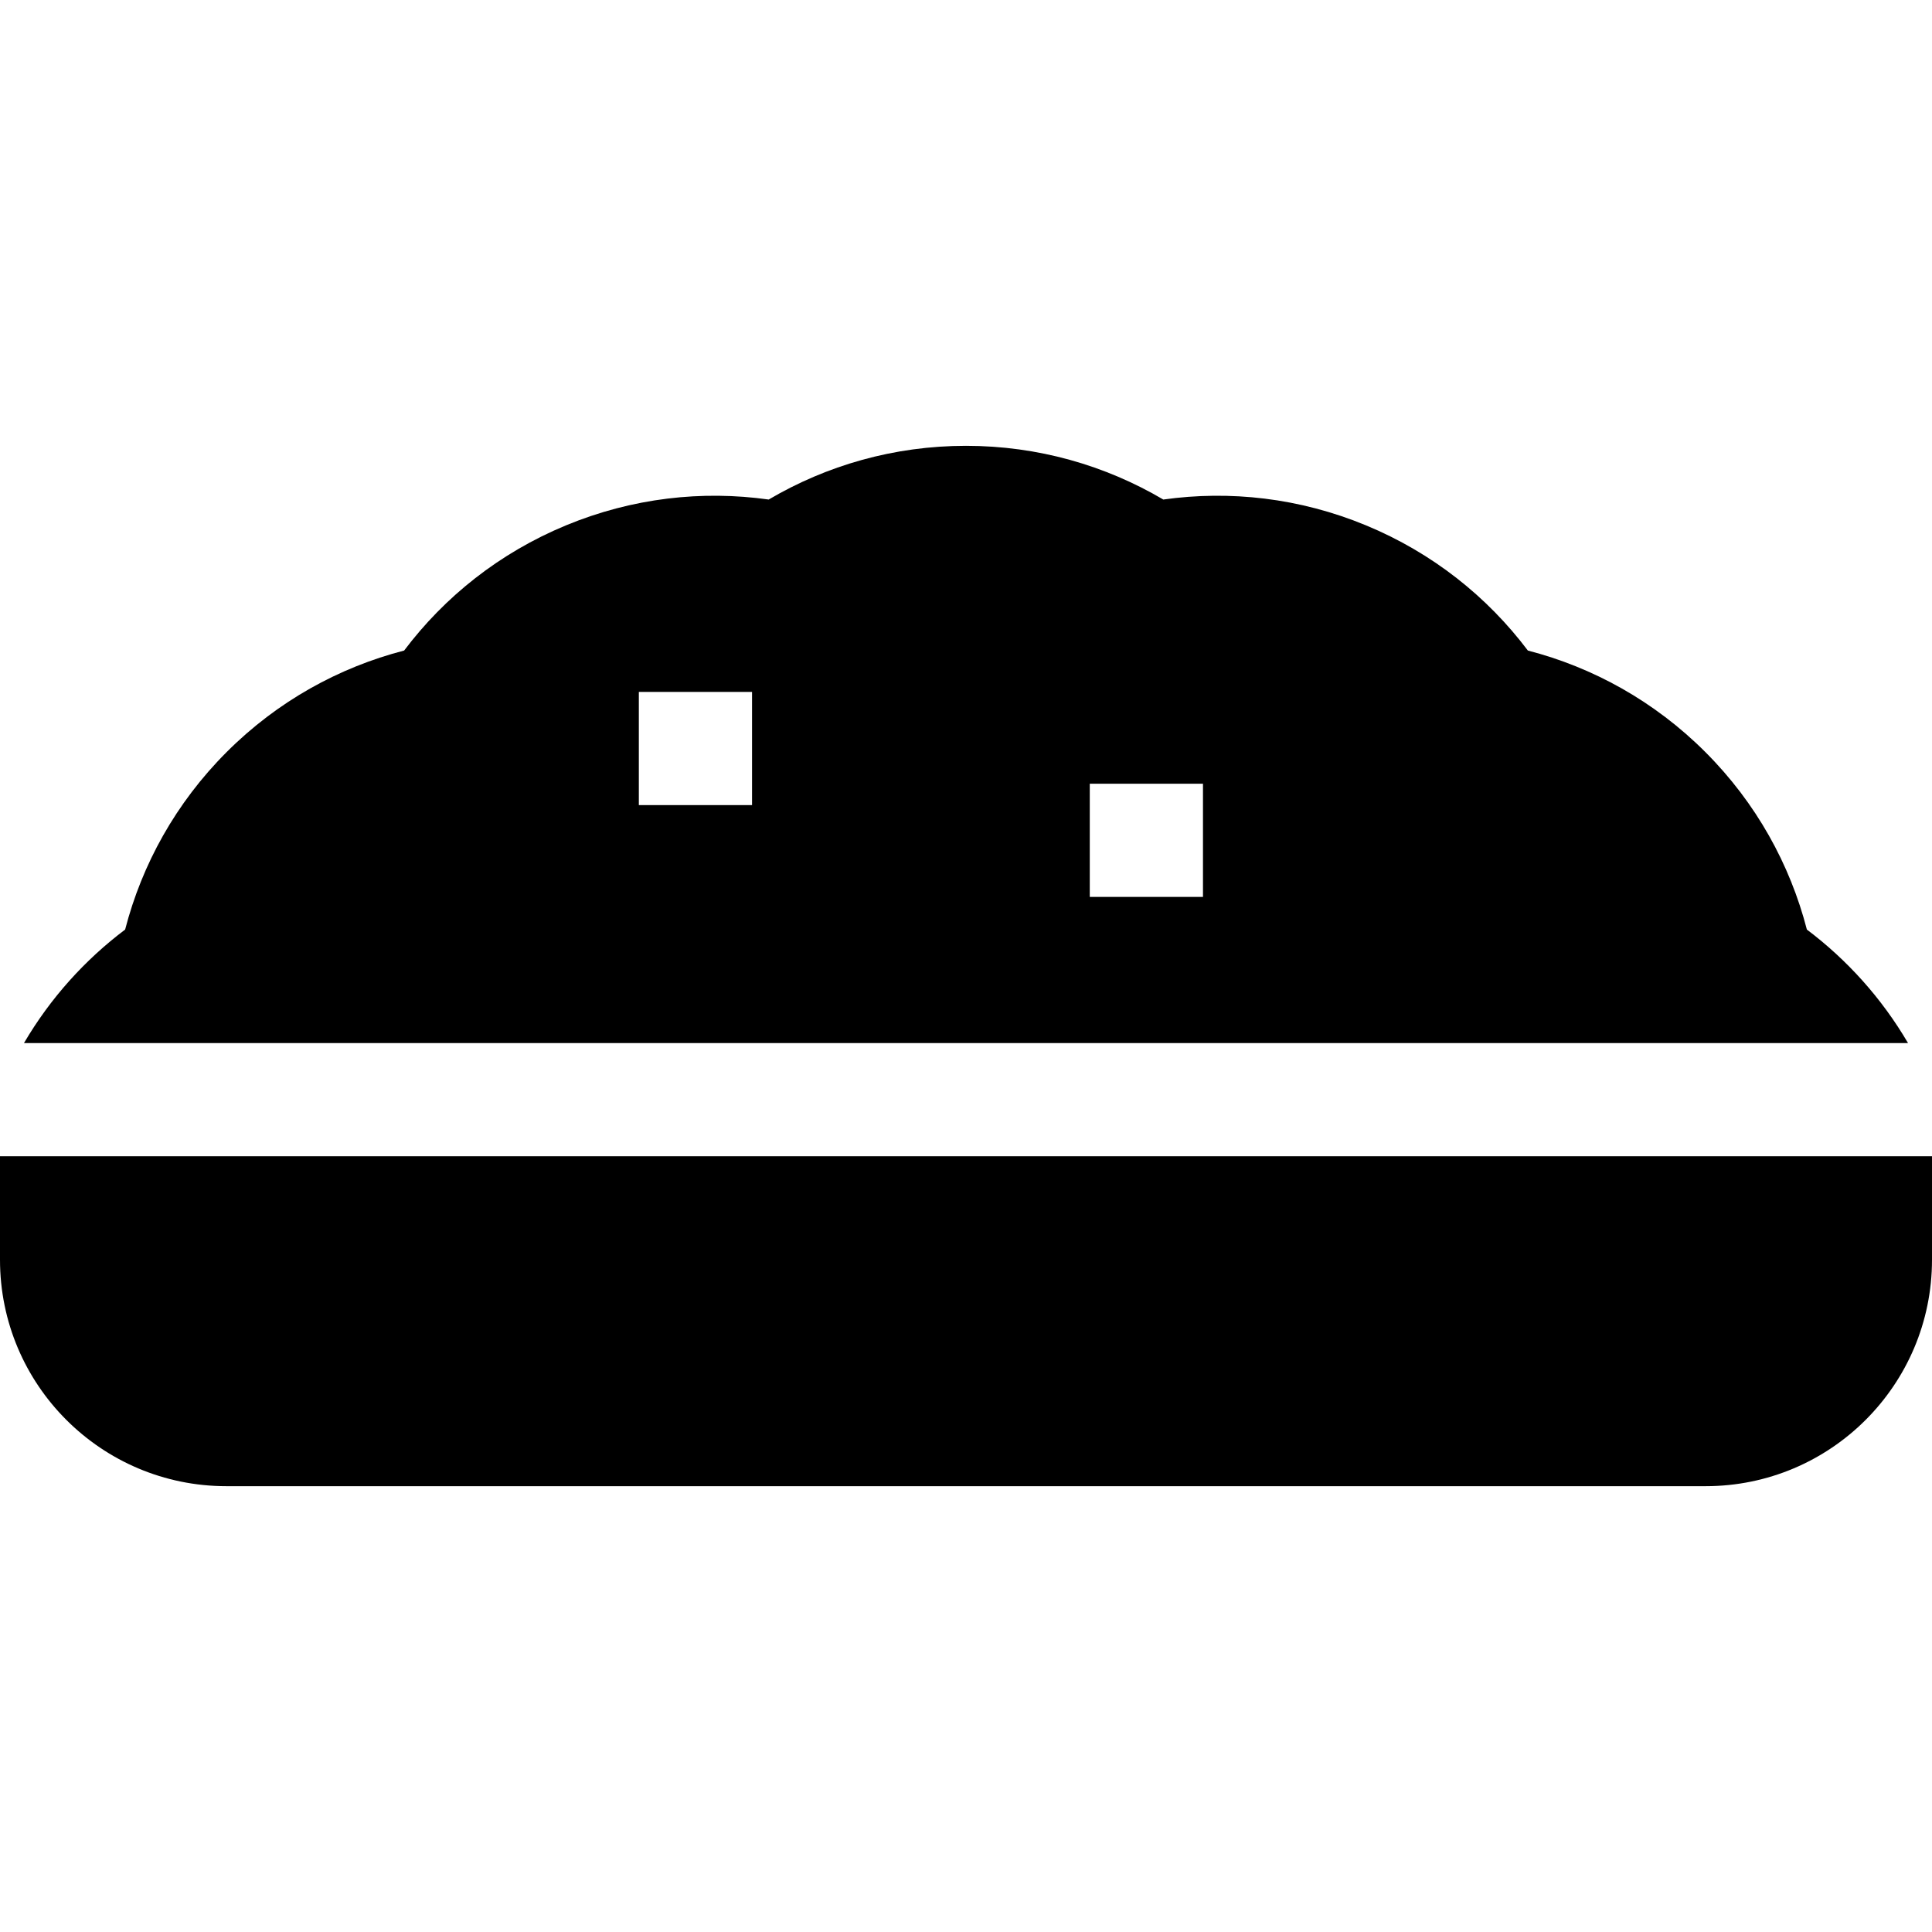 <svg id="Capa_1" enable-background="new 0 0 512 512" height="512" viewBox="0 0 512 512" width="512" xmlns="http://www.w3.org/2000/svg"><g><path d="m0 306.426v27.427c0 33.137 26.863 60 60 60h392c33.137 0 60-26.863 60-60v-27.427z"/><path d="m478.841 246.342c-4.458-17.231-13.41-33.541-26.906-47.037s-29.805-22.449-47.037-26.907c-10.713-14.214-25.225-25.855-42.859-33.159-17.633-7.304-36.127-9.334-53.753-6.858-15.336-9.032-33.199-14.234-52.286-14.234s-36.949 5.202-52.286 14.234c-17.626-2.476-36.119-.446-53.753 6.858s-32.146 18.946-42.859 33.159c-17.231 4.458-33.541 13.41-47.037 26.907-13.495 13.496-22.448 29.805-26.905 47.037-10.617 8.002-19.797 18.125-26.808 30.085h499.297c-7.012-11.96-16.191-22.084-26.808-30.085zm-279.542-32.98h-30v-30h30zm119.502 24.33h-30v-30h30z"/></g></svg>